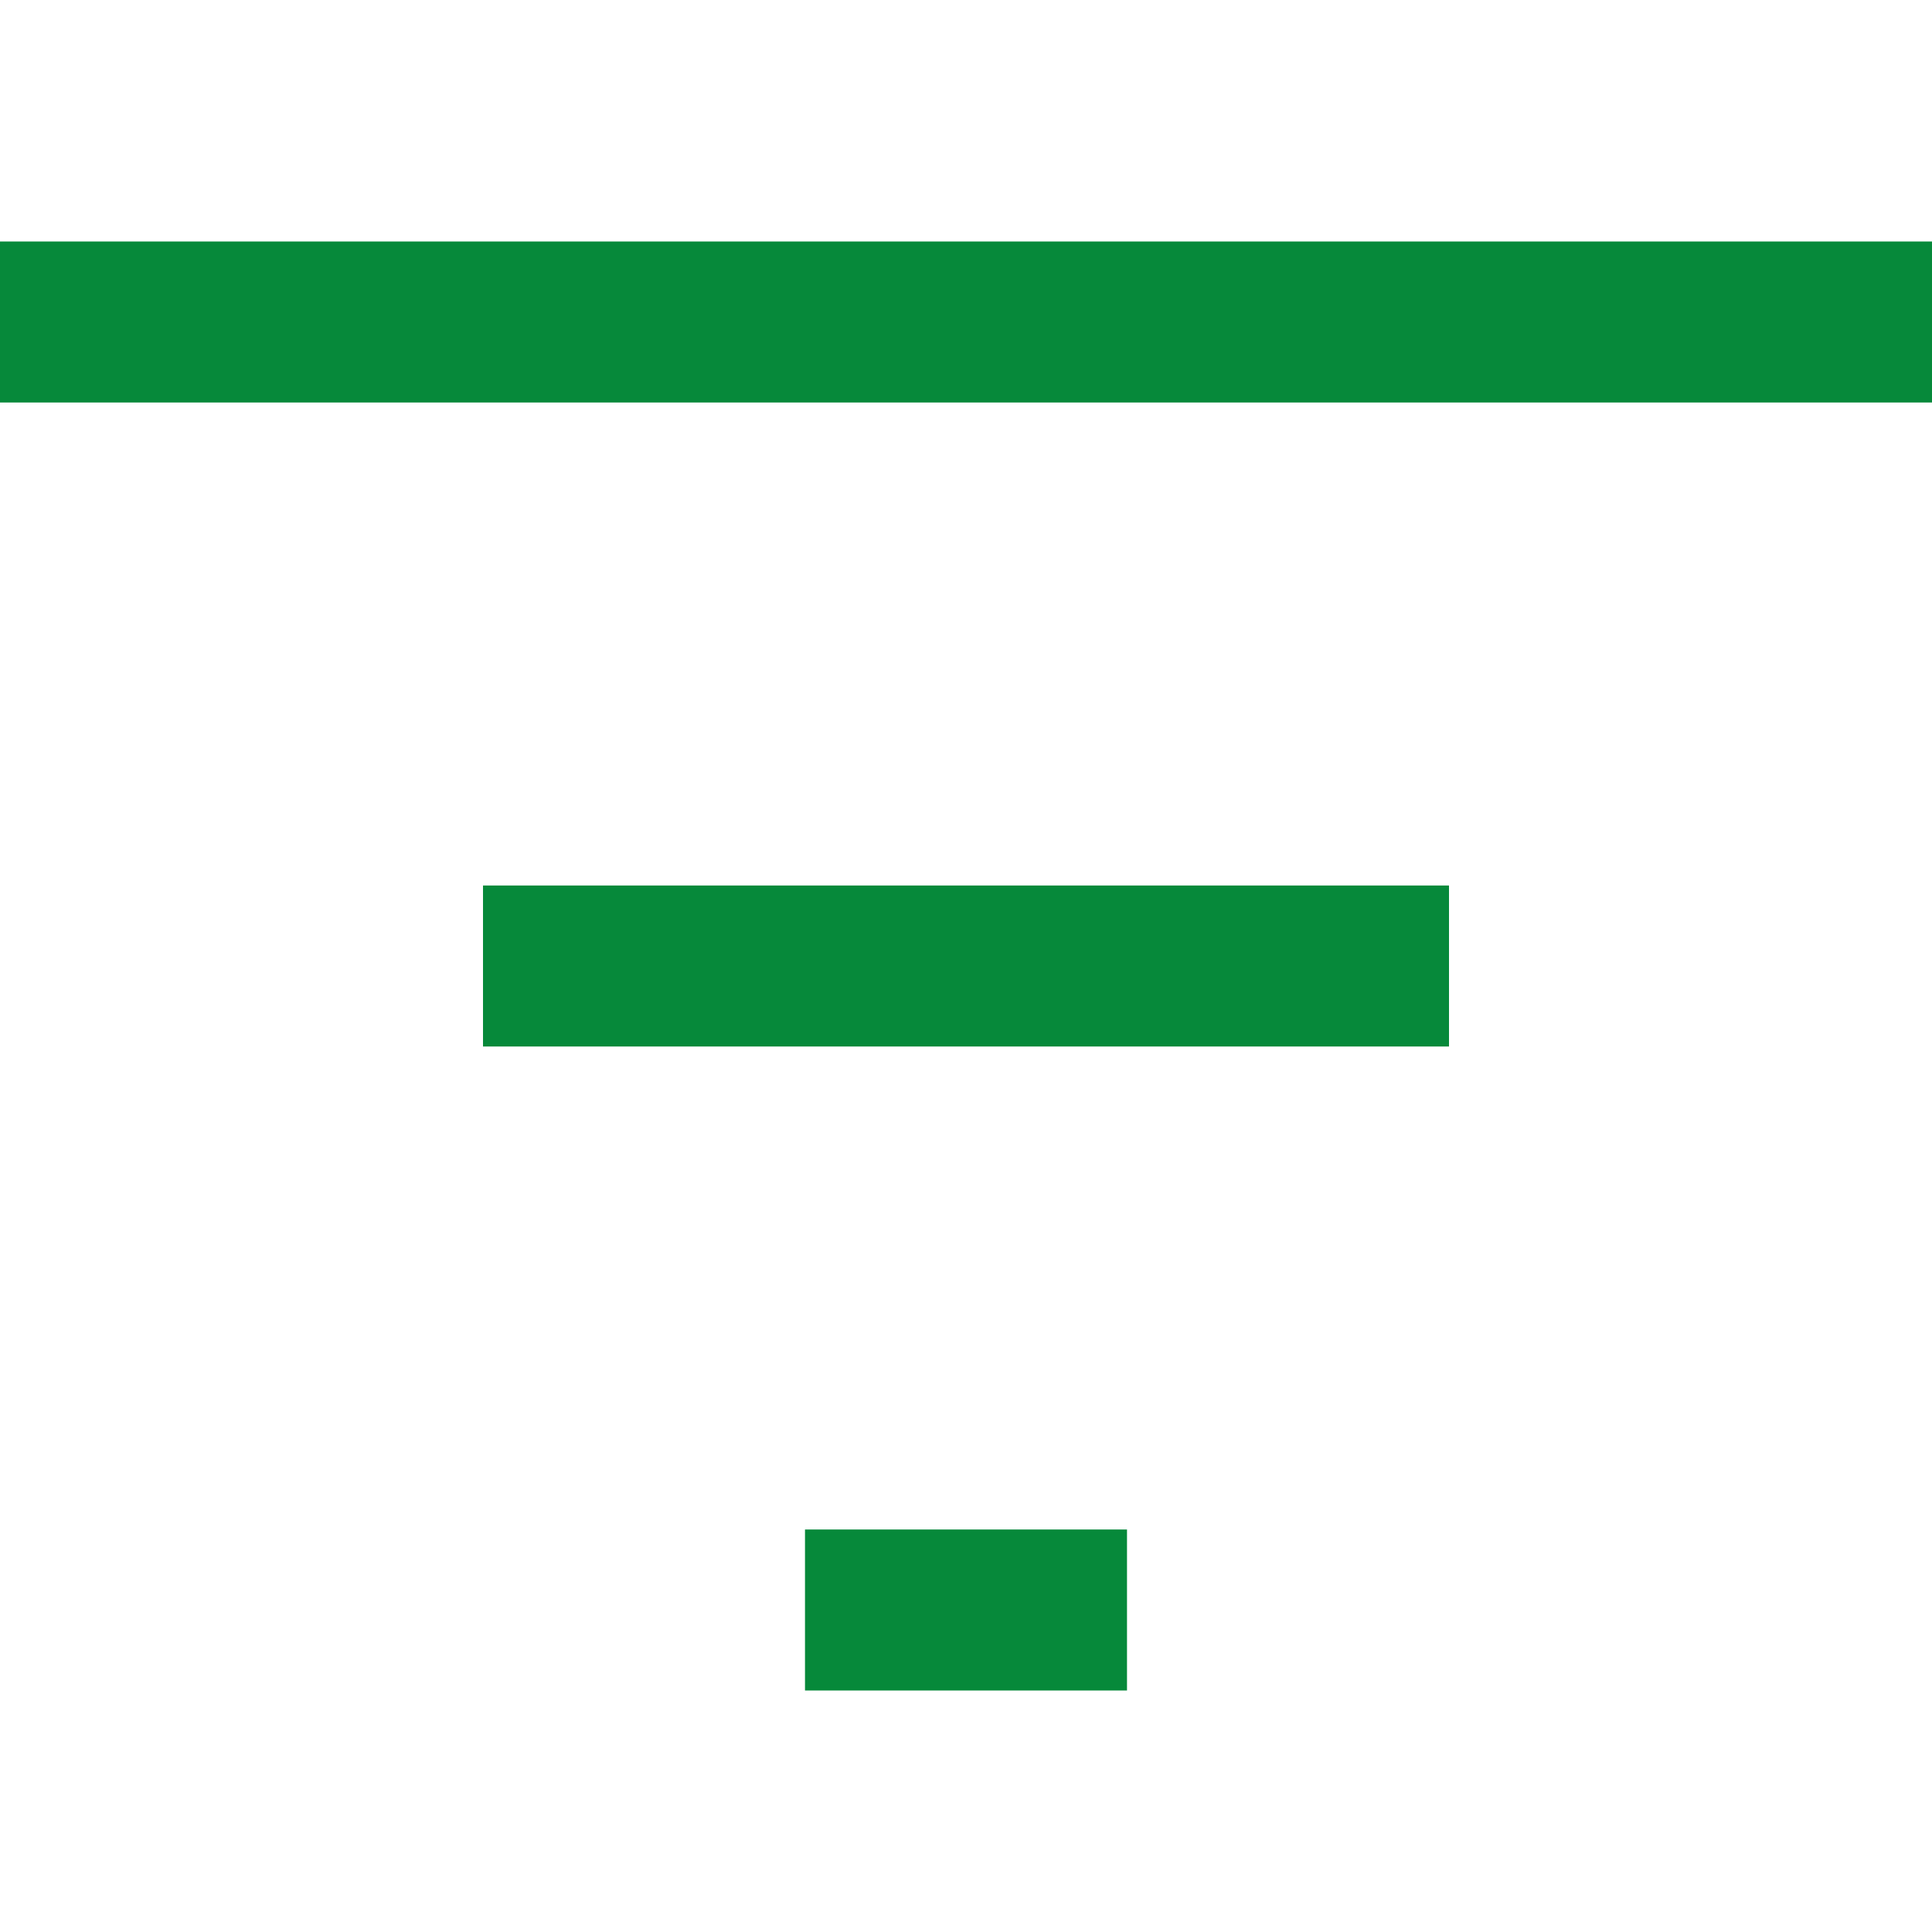 <svg id="FilterGreen" width="24" height="24" viewBox="0 0 24 24" fill="none" xmlns="http://www.w3.org/2000/svg">
<path fill-rule="evenodd" clip-rule="evenodd" d="M24 5H0V3H24V5ZM18 13L6 13V11L18 11V13ZM10 21H14V19H10V21Z" fill="#06893A"/>
</svg>
